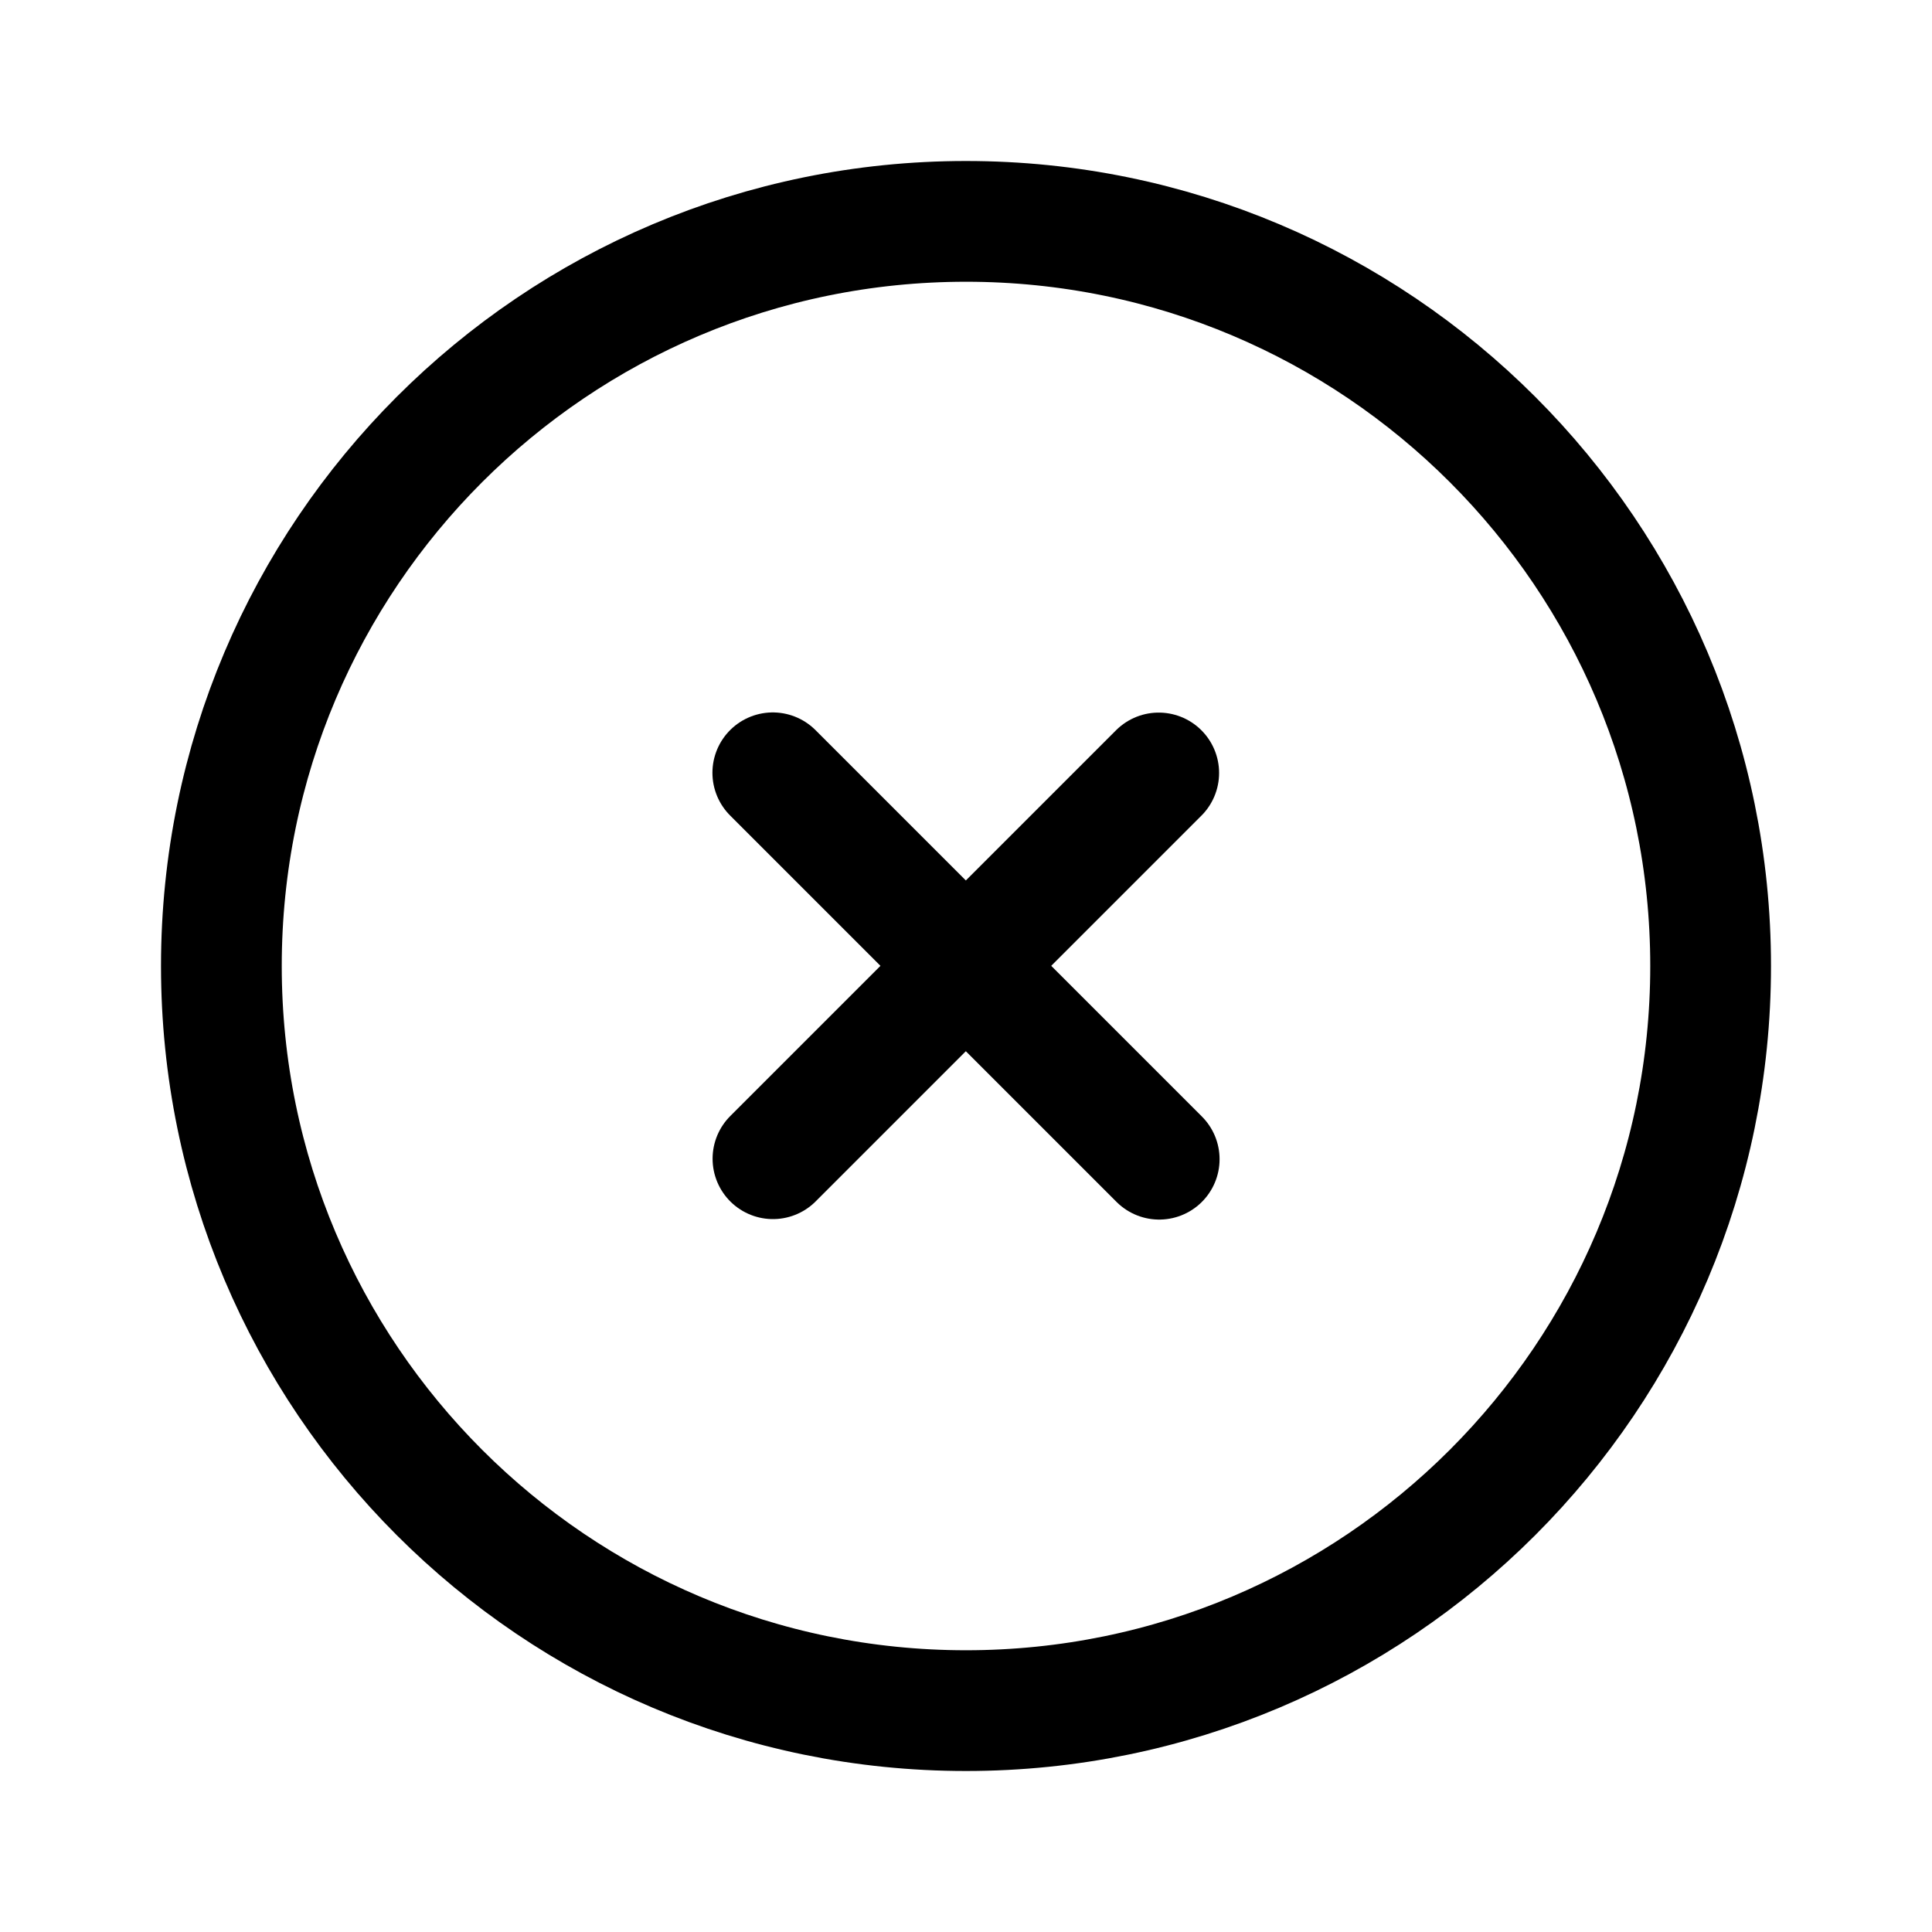 <svg width="24" height="24" viewBox="0 0 24 24" fill="none" xmlns="http://www.w3.org/2000/svg">
<path fill-rule="evenodd" clip-rule="evenodd" d="M12 2.75C17.108 2.75 21.25 6.891 21.25 12C21.25 17.108 17.108 21.25 12 21.25C6.891 21.25 2.75 17.108 2.75 12C2.75 6.891 6.891 2.75 12 2.75Z" stroke="currentColor" stroke-width="1.5" stroke-linecap="round" stroke-linejoin="round"/>
<path d="M14.394 9.602L9.602 14.394" stroke="currentColor" stroke-width="1.5" stroke-linecap="round" stroke-linejoin="round"/>
<path d="M14.4 14.4L9.6 9.6" stroke="currentColor" stroke-width="1.5" stroke-linecap="round" stroke-linejoin="round"/>
</svg>
